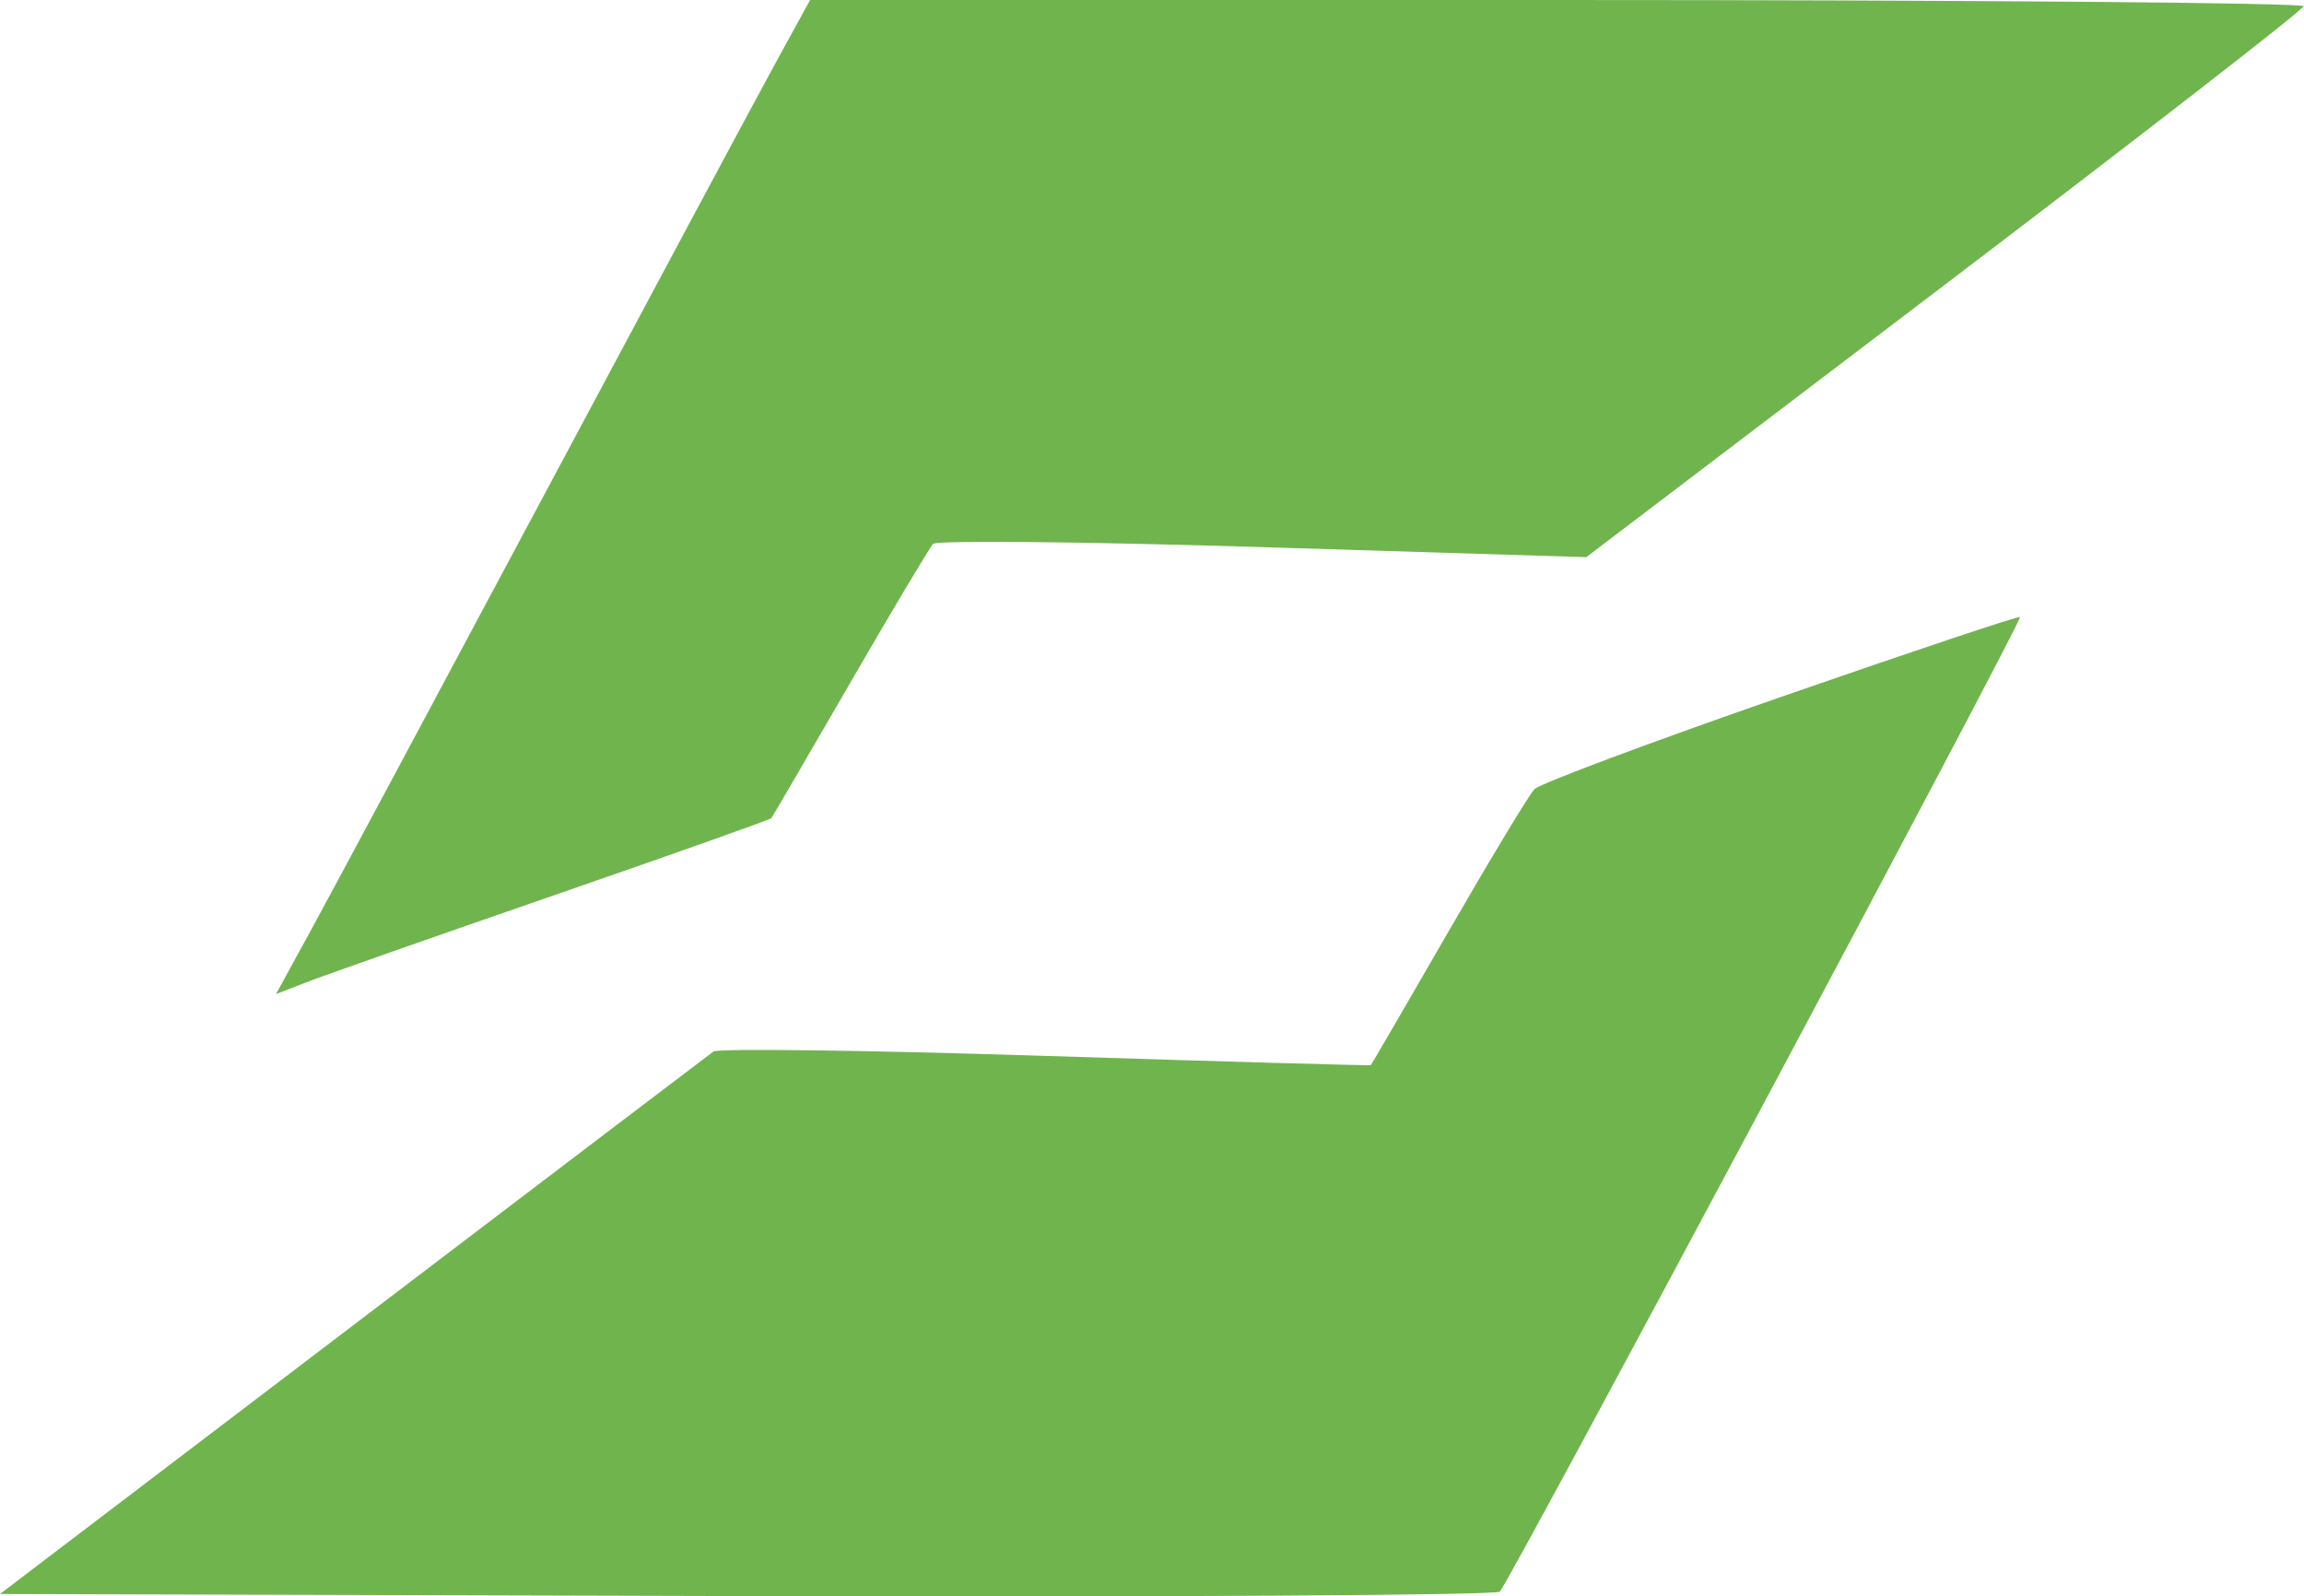 <svg width="456" height="316" viewBox="0 0 456 316" fill="none" xmlns="http://www.w3.org/2000/svg">
<path fill-rule="evenodd" clip-rule="evenodd" d="M153.813 11.883C150.226 18.42 129.382 57.326 107.491 98.343C85.601 139.36 64.75 178.285 61.155 184.845L54.621 196.769L60.923 194.33C64.39 192.988 86.347 185.274 109.718 177.189C133.09 169.102 152.406 162.252 152.643 161.965C152.881 161.68 159.899 149.645 168.239 135.221C176.58 120.798 183.979 108.395 184.683 107.661C185.387 106.926 214.759 107.216 249.958 108.306L313.953 110.286L384.901 56.372C423.921 26.72 455.881 1.906 455.924 1.229C455.965 0.552 389.475 0 308.167 0H160.334L153.813 11.883ZM352.436 137.97C326.668 146.922 304.734 155.129 303.694 156.207C302.652 157.286 294.998 169.969 286.681 184.392C278.365 198.816 271.449 210.717 271.313 210.838C271.177 210.96 242.215 210.137 206.954 209.009C171.693 207.88 142.104 207.491 141.2 208.145C140.295 208.798 108.156 233.224 69.777 262.424L0 315.516L147.77 315.934C229.044 316.165 296.125 315.77 296.841 315.057C298.731 313.172 400.401 122.661 399.796 122.137C399.515 121.892 378.204 129.019 352.436 137.97Z" fill="#70B44E"/>
</svg>
